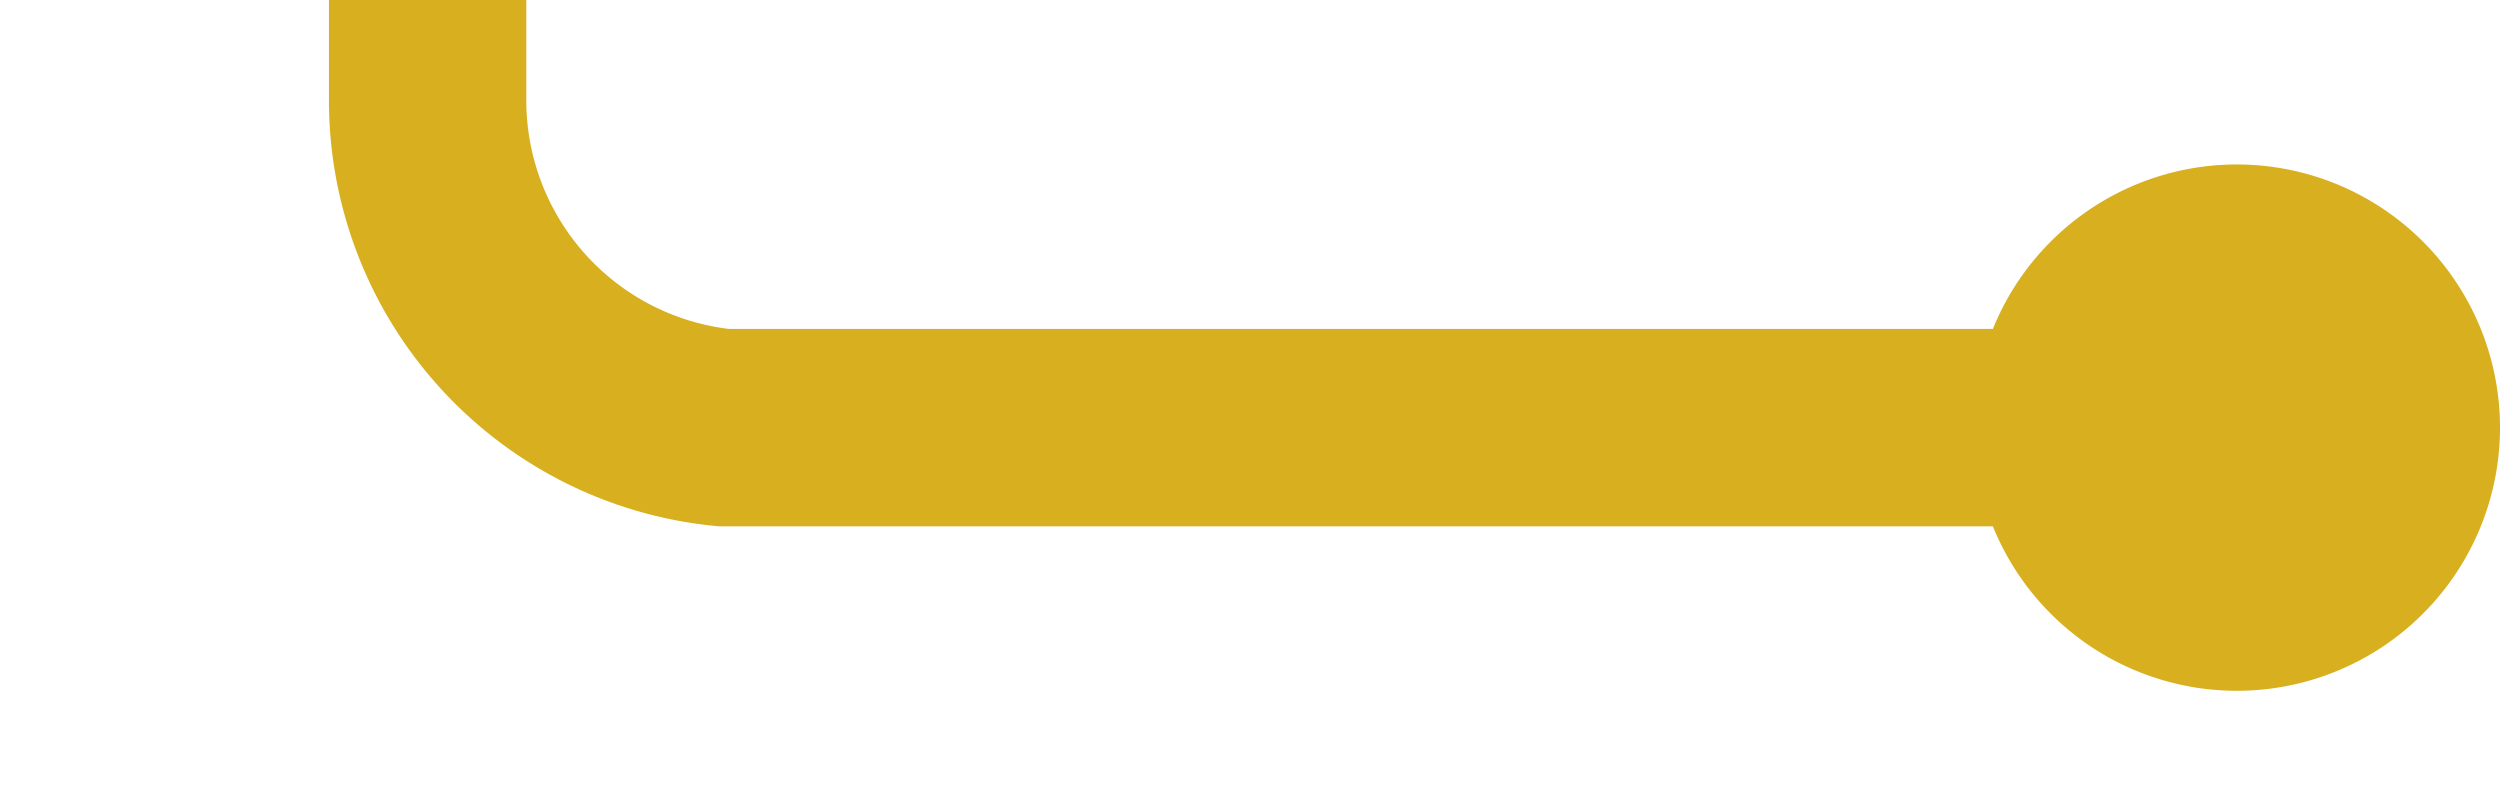 ﻿<?xml version="1.0" encoding="utf-8"?>
<svg version="1.1" xmlns:xlink="http://www.w3.org/1999/xlink" width="38px" height="12px" preserveAspectRatio="xMinYMid meet" viewBox="462 255  38 10" xmlns="http://www.w3.org/2000/svg">
  <path d="M 497 260.5  L 473 260.5  A 5 5 0 0 1 468.5 255.5 L 468.5 94  A 5 5 0 0 0 463.5 89.5 L 449 89.5  " stroke-width="3" stroke="#d7af1f" fill="none" />
  <path d="M 496 256.5  A 4 4 0 0 0 492 260.5 A 4 4 0 0 0 496 264.5 A 4 4 0 0 0 500 260.5 A 4 4 0 0 0 496 256.5 Z M 450 85.5  A 4 4 0 0 0 446 89.5 A 4 4 0 0 0 450 93.5 A 4 4 0 0 0 454 89.5 A 4 4 0 0 0 450 85.5 Z " fill-rule="nonzero" fill="#d7af1f" stroke="none" />
</svg>